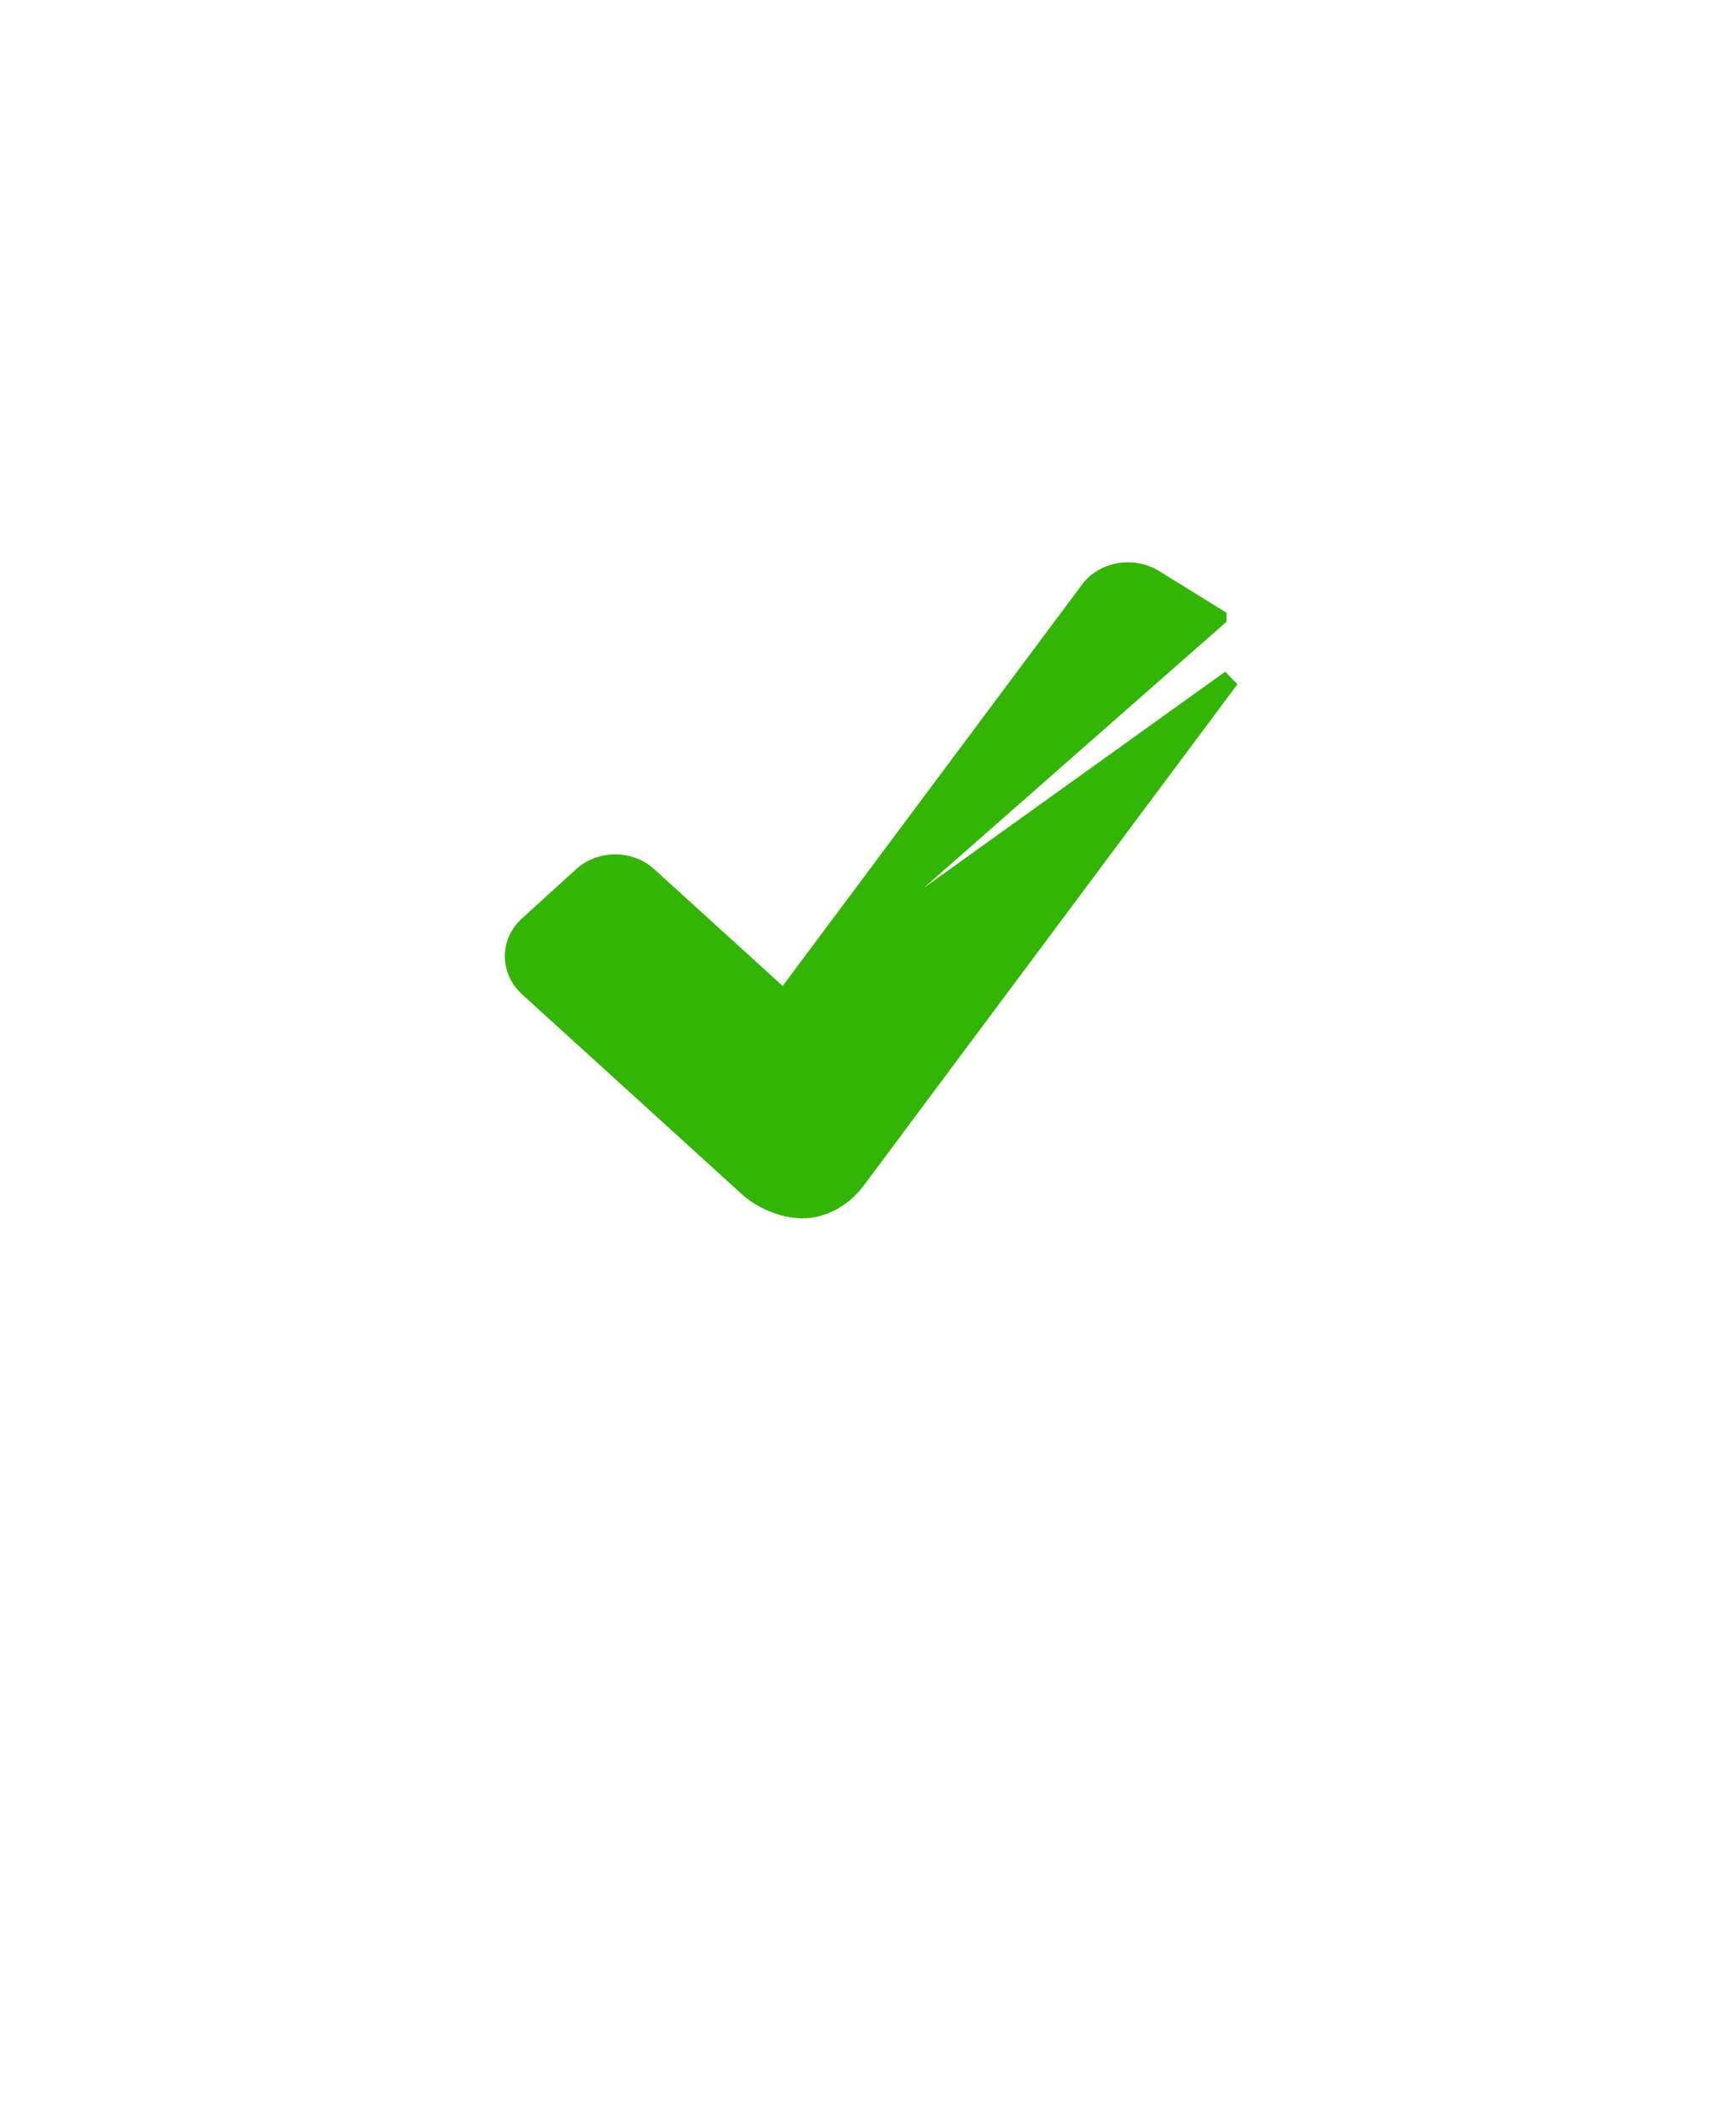 <svg width="98" height="119" viewBox="0 0 98 119" fill="none" xmlns="http://www.w3.org/2000/svg">
<g filter="url(#filter0_d)">
<path d="M10 16C10 10.477 14.477 6 20 6H78C83.523 6 88 10.477 88 16V77.76C88 81.271 86.158 84.525 83.148 86.333L55.361 103.017C52.288 104.862 48.463 104.921 45.334 103.172L15.12 86.282C11.959 84.514 10 81.175 10 77.553V16Z" fill="white"/>
</g>
<path d="M44.255 56.379L61.482 33.288C61.482 33.288 61.483 33.288 61.483 33.288C62.311 32.172 63.962 31.906 65.158 32.642L65.159 32.643L68.74 34.855C68.74 34.855 68.74 34.855 68.74 34.855L68.74 34.856L44.255 56.379ZM44.255 56.379L36.594 49.416C35.56 48.476 33.896 48.476 32.862 49.416L29.796 52.203C28.734 53.168 28.736 54.758 29.794 55.729L29.796 55.73L42.203 67.008C42.977 67.711 44.186 68.251 45.309 68.251C46.476 68.251 47.605 67.594 48.322 66.649L48.325 66.646L69.455 38.312L44.255 56.379Z" fill="#33B505" stroke="#33B505"/>
<defs>
<filter id="filter0_d" x="0" y="0" width="98" height="118.443" filterUnits="userSpaceOnUse" color-interpolation-filters="sRGB">
<feFlood flood-opacity="0" result="BackgroundImageFix"/>
<feColorMatrix in="SourceAlpha" type="matrix" values="0 0 0 0 0 0 0 0 0 0 0 0 0 0 0 0 0 0 127 0"/>
<feOffset dy="4"/>
<feGaussianBlur stdDeviation="5"/>
<feColorMatrix type="matrix" values="0 0 0 0 0 0 0 0 0 0 0 0 0 0 0 0 0 0 0.15 0"/>
<feBlend mode="normal" in2="BackgroundImageFix" result="effect1_dropShadow"/>
<feBlend mode="normal" in="SourceGraphic" in2="effect1_dropShadow" result="shape"/>
</filter>
</defs>
</svg>
